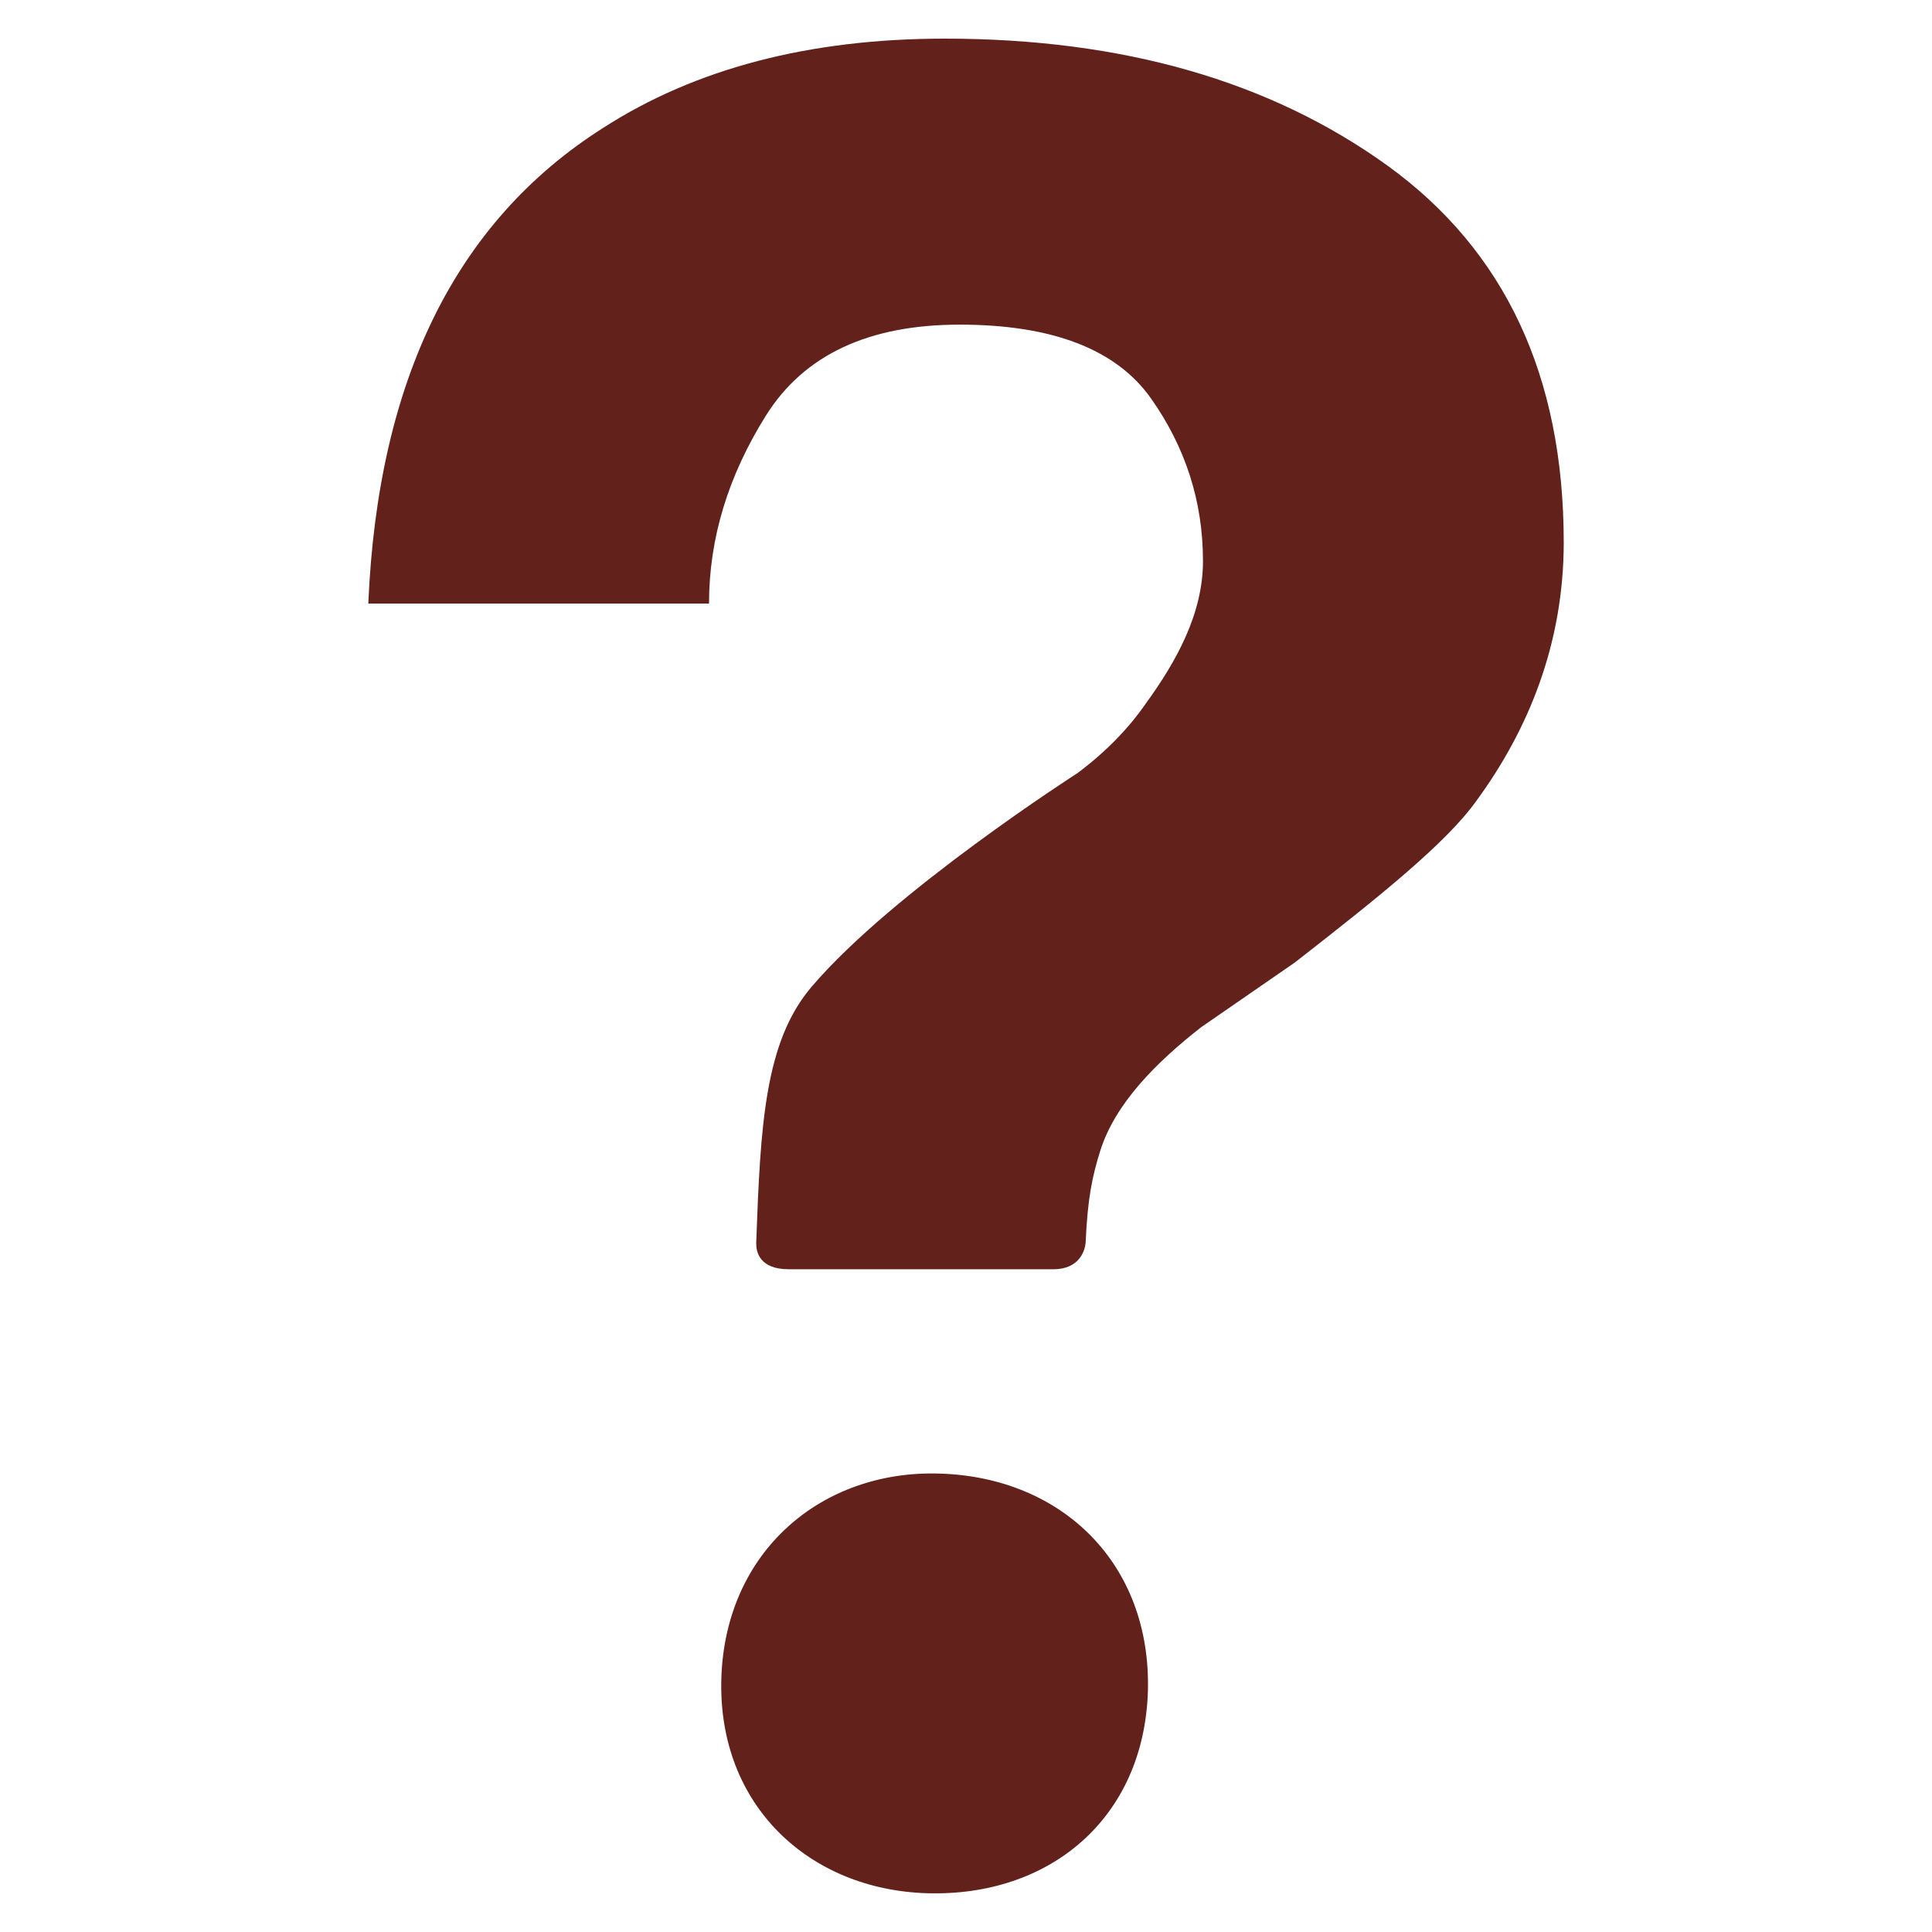 <?xml version="1.0" encoding="utf-8"?>
<!-- Generator: Adobe Illustrator 15.1.0, SVG Export Plug-In . SVG Version: 6.00 Build 0)  -->
<!DOCTYPE svg PUBLIC "-//W3C//DTD SVG 1.1//EN" "http://www.w3.org/Graphics/SVG/1.1/DTD/svg11.dtd">
<svg version="1.1" id="圖層_1" xmlns="http://www.w3.org/2000/svg" xmlns:xlink="http://www.w3.org/1999/xlink" x="0px" y="0px"
	 width="100px" height="100px" viewBox="0 0 100 100" enable-background="new 0 0 100 100" xml:space="preserve">
<path fill="#63211C" d="M71.816,8.572C65.737,4.19,58.1,2,48.902,2C41.906,2,36,3.54,31.211,6.624
	c-7.616,4.835-11.657,13.046-12.147,24.617h17.635c0-3.375,0.99-6.612,2.951-9.74c1.969-3.134,5.31-4.698,10.02-4.698
	c4.789,0,8.095,1.273,9.891,3.799c1.803,2.545,2.705,5.359,2.705,8.438c0,2.694-1.343,5.151-2.965,7.382
	c-0.894,1.293-2.067,2.497-3.528,3.592c0,0-9.563,6.128-13.763,11.059c-2.43,2.847-2.647,7.135-2.869,13.269
	c-0.005,0.444,0.161,1.353,1.683,1.353c1.525,0,12.359,0,13.708,0c1.369,0,1.654-1.011,1.665-1.462
	c0.1-2.229,0.347-3.374,0.751-4.666c0.769-2.438,2.872-4.56,5.225-6.4l4.846-3.347c4.388-3.419,7.881-6.212,9.43-8.413
	c2.635-3.607,4.49-8.059,4.49-13.338C80.936,19.458,77.896,12.969,71.816,8.572z M48.618,76.272
	c-6.08-0.187-11.085,4.013-11.282,10.614c-0.188,6.588,4.577,10.929,10.655,11.107c6.341,0.187,11.223-3.868,11.425-10.47
	C59.589,80.931,54.969,76.451,48.618,76.272z"/>
</svg>

